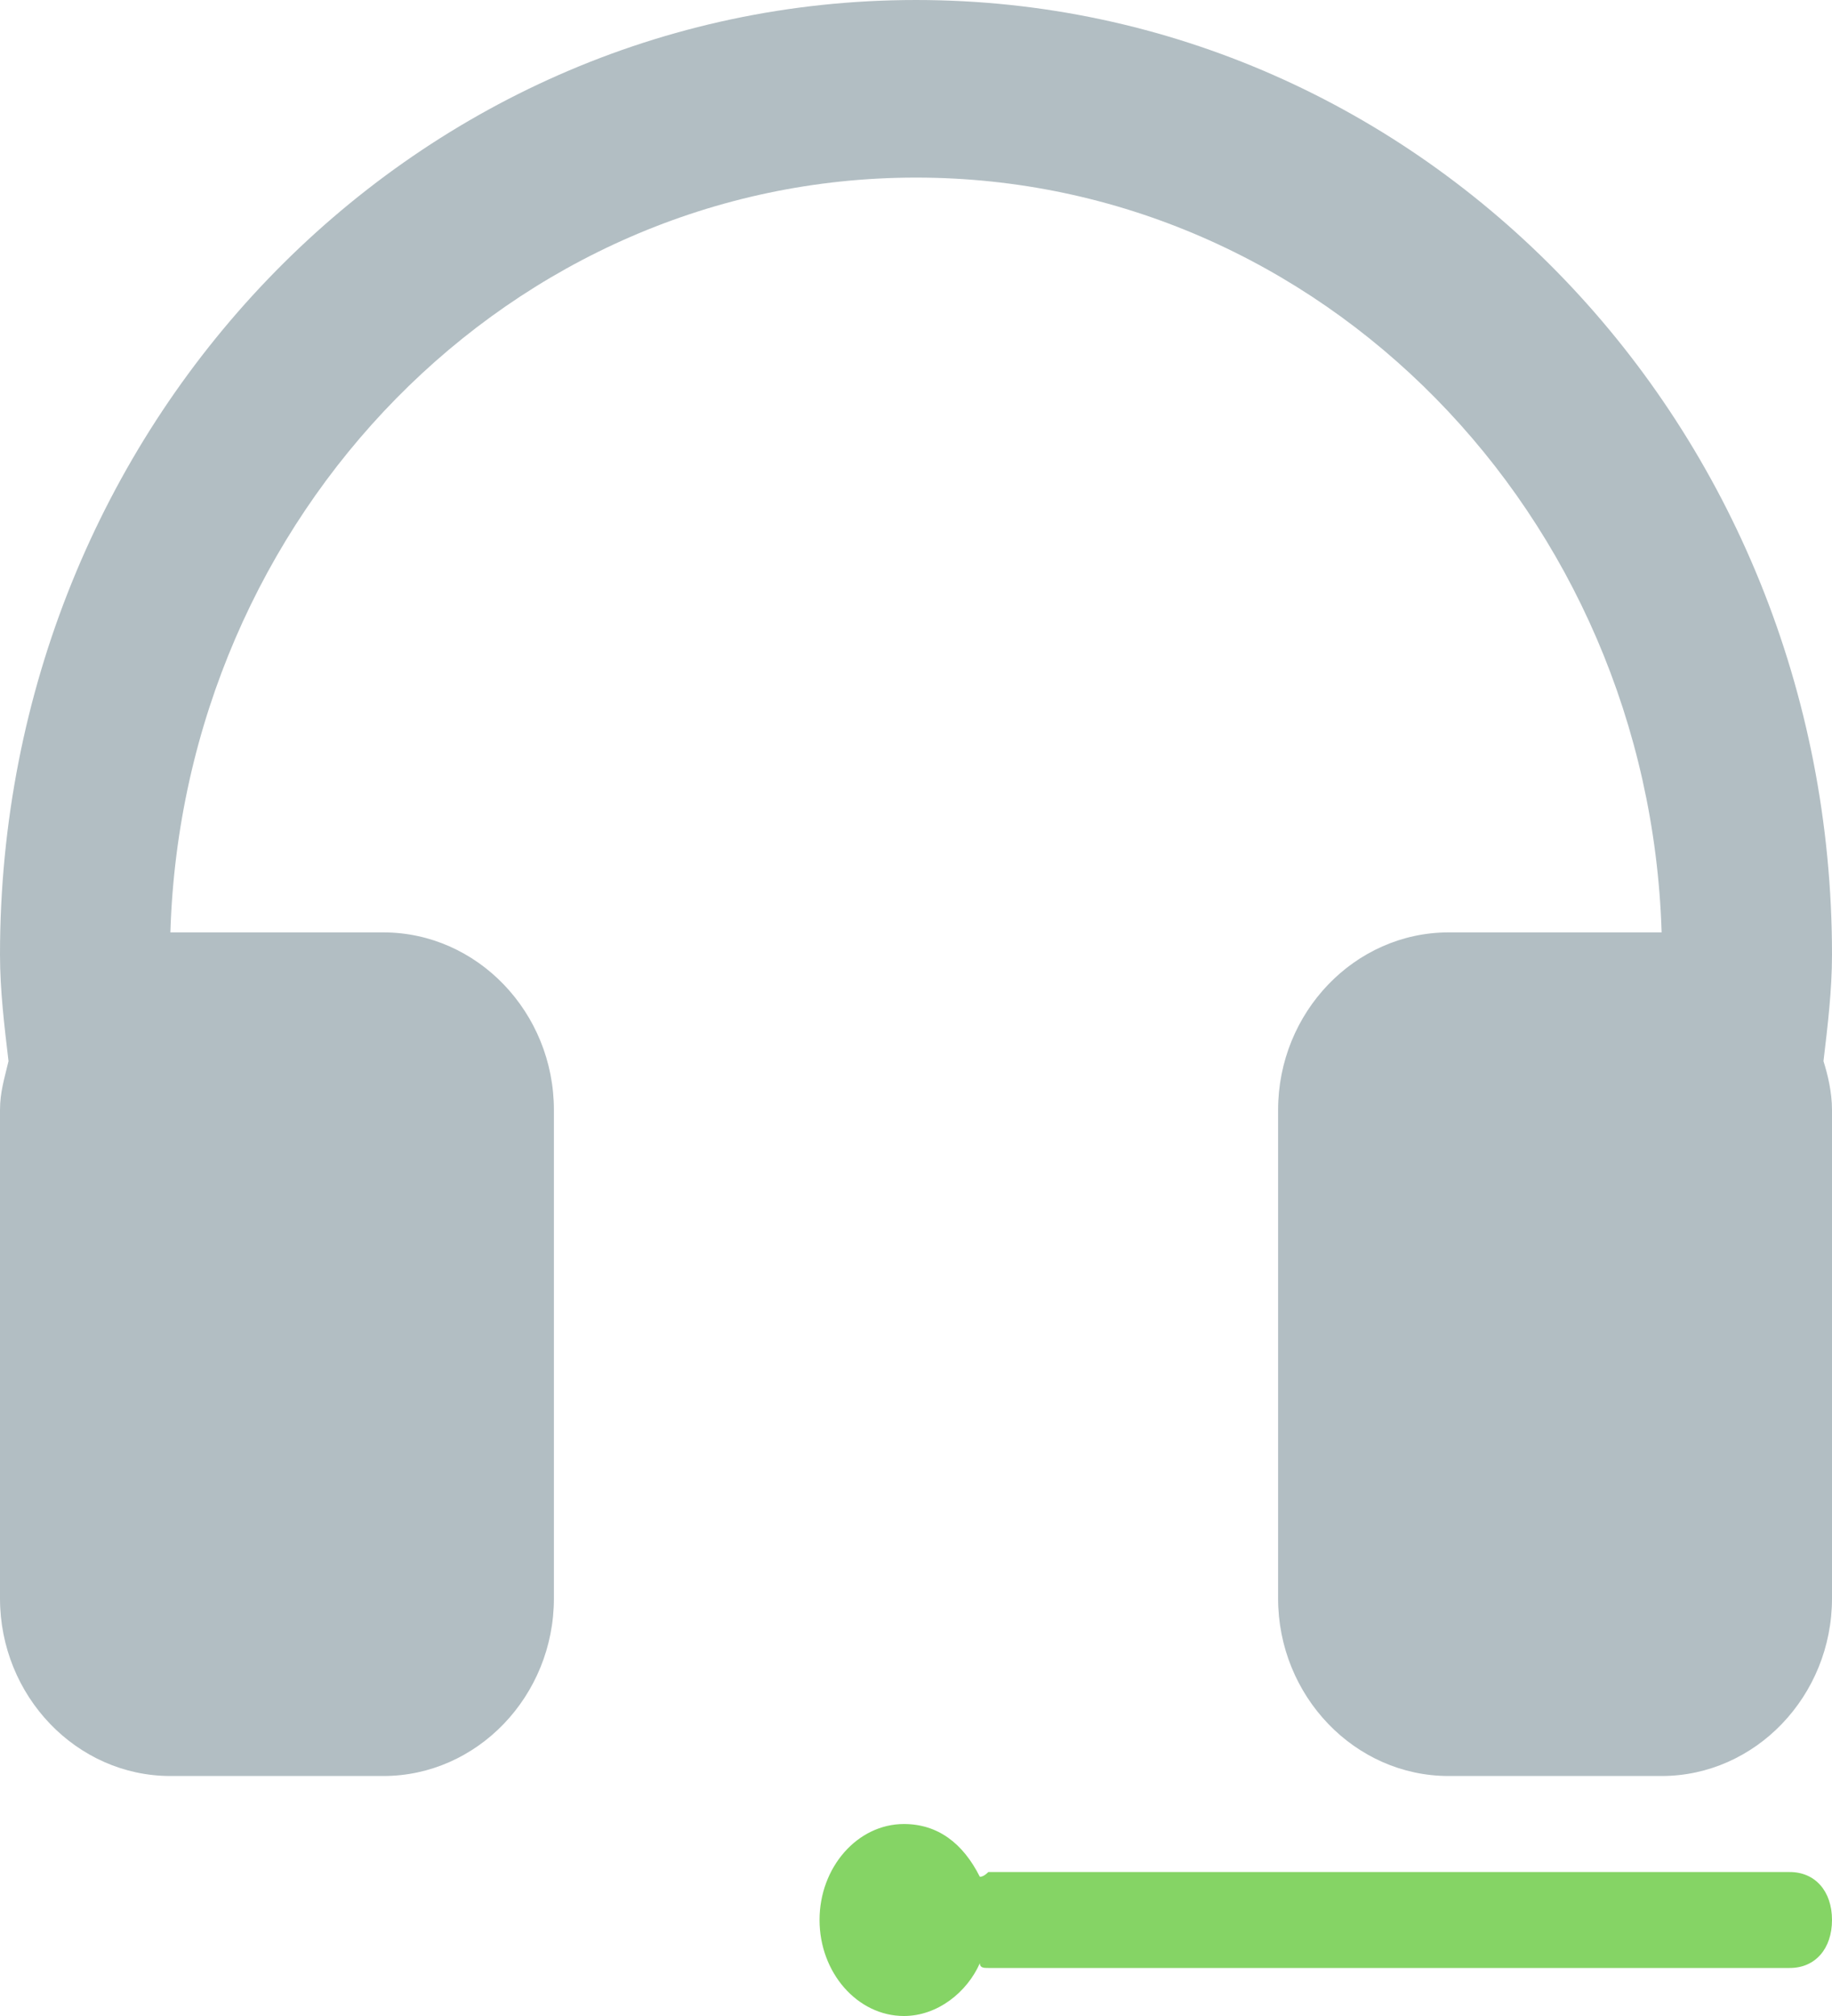 <?xml version="1.0" encoding="UTF-8"?>
<svg width="20px" height="22px" viewBox="0 0 20 22" version="1.1" xmlns="http://www.w3.org/2000/svg" xmlns:xlink="http://www.w3.org/1999/xlink">
    <title>contact</title>
    <defs>
        <filter id="filter-1">
            <feColorMatrix in="SourceGraphic" type="matrix" values="0 0 0 0 0.486 0 0 0 0 0.804 0 0 0 0 0.718 0 0 0 1 0"></feColorMatrix>
        </filter>
    </defs>
    <g id="Page-1" stroke="none" stroke-width="1" fill="none" fill-rule="evenodd">
        <g id="home" transform="translate(-48, -695)" fill="#7CCDB7">
            <g id="Group-13" transform="translate(28, 673)">
                <g filter="url(#filter-1)" id="contact">
                    <g transform="translate(20, 22)">
                        <path d="M9.868,19.905 C10.237,19.905 10.513,20.114 10.697,20.481 C10.743,20.481 10.789,20.429 10.789,20.429 L19.539,20.429 C19.816,20.429 20,20.638 20,20.952 C20,21.267 19.816,21.476 19.539,21.476 L10.789,21.476 C10.743,21.476 10.697,21.476 10.697,21.424 C10.559,21.738 10.237,22 9.868,22 C9.362,22 8.947,21.529 8.947,20.952 C8.947,20.376 9.362,19.905 9.868,19.905 Z" id="Shape" fill="#85D465" fill-rule="nonzero"></path>
                        <path d="M15.814,19.381 C14.791,19.381 13.953,18.509 13.953,17.443 L13.953,12.113 C13.953,11.047 14.791,10.175 15.814,10.175 L18.14,10.175 C18,5.62 14.419,1.938 10,1.938 C5.581,1.938 2,5.62 1.86,10.175 L4.186,10.175 C5.209,10.175 6.047,11.047 6.047,12.113 L6.047,17.443 C6.047,18.509 5.209,19.381 4.186,19.381 L1.86,19.381 C0.837,19.381 5.99520433e-14,18.509 5.99520433e-14,17.443 L5.99520433e-14,12.113 C5.99520433e-14,11.919 0.047,11.774 0.093,11.58 C0.047,11.193 5.99520433e-14,10.805 5.99520433e-14,10.417 C5.99520433e-14,4.651 4.465,0 10,0 C15.535,0 20,4.651 20,10.417 C20,10.805 19.953,11.193 19.907,11.58 C19.953,11.725 20,11.919 20,12.113 L20,17.443 C20,18.509 19.163,19.381 18.14,19.381 L15.814,19.381 Z" id="Path" fill="#B2BEC3"></path>
                    </g>
                </g>
            </g>
        </g>
    </g>
</svg>